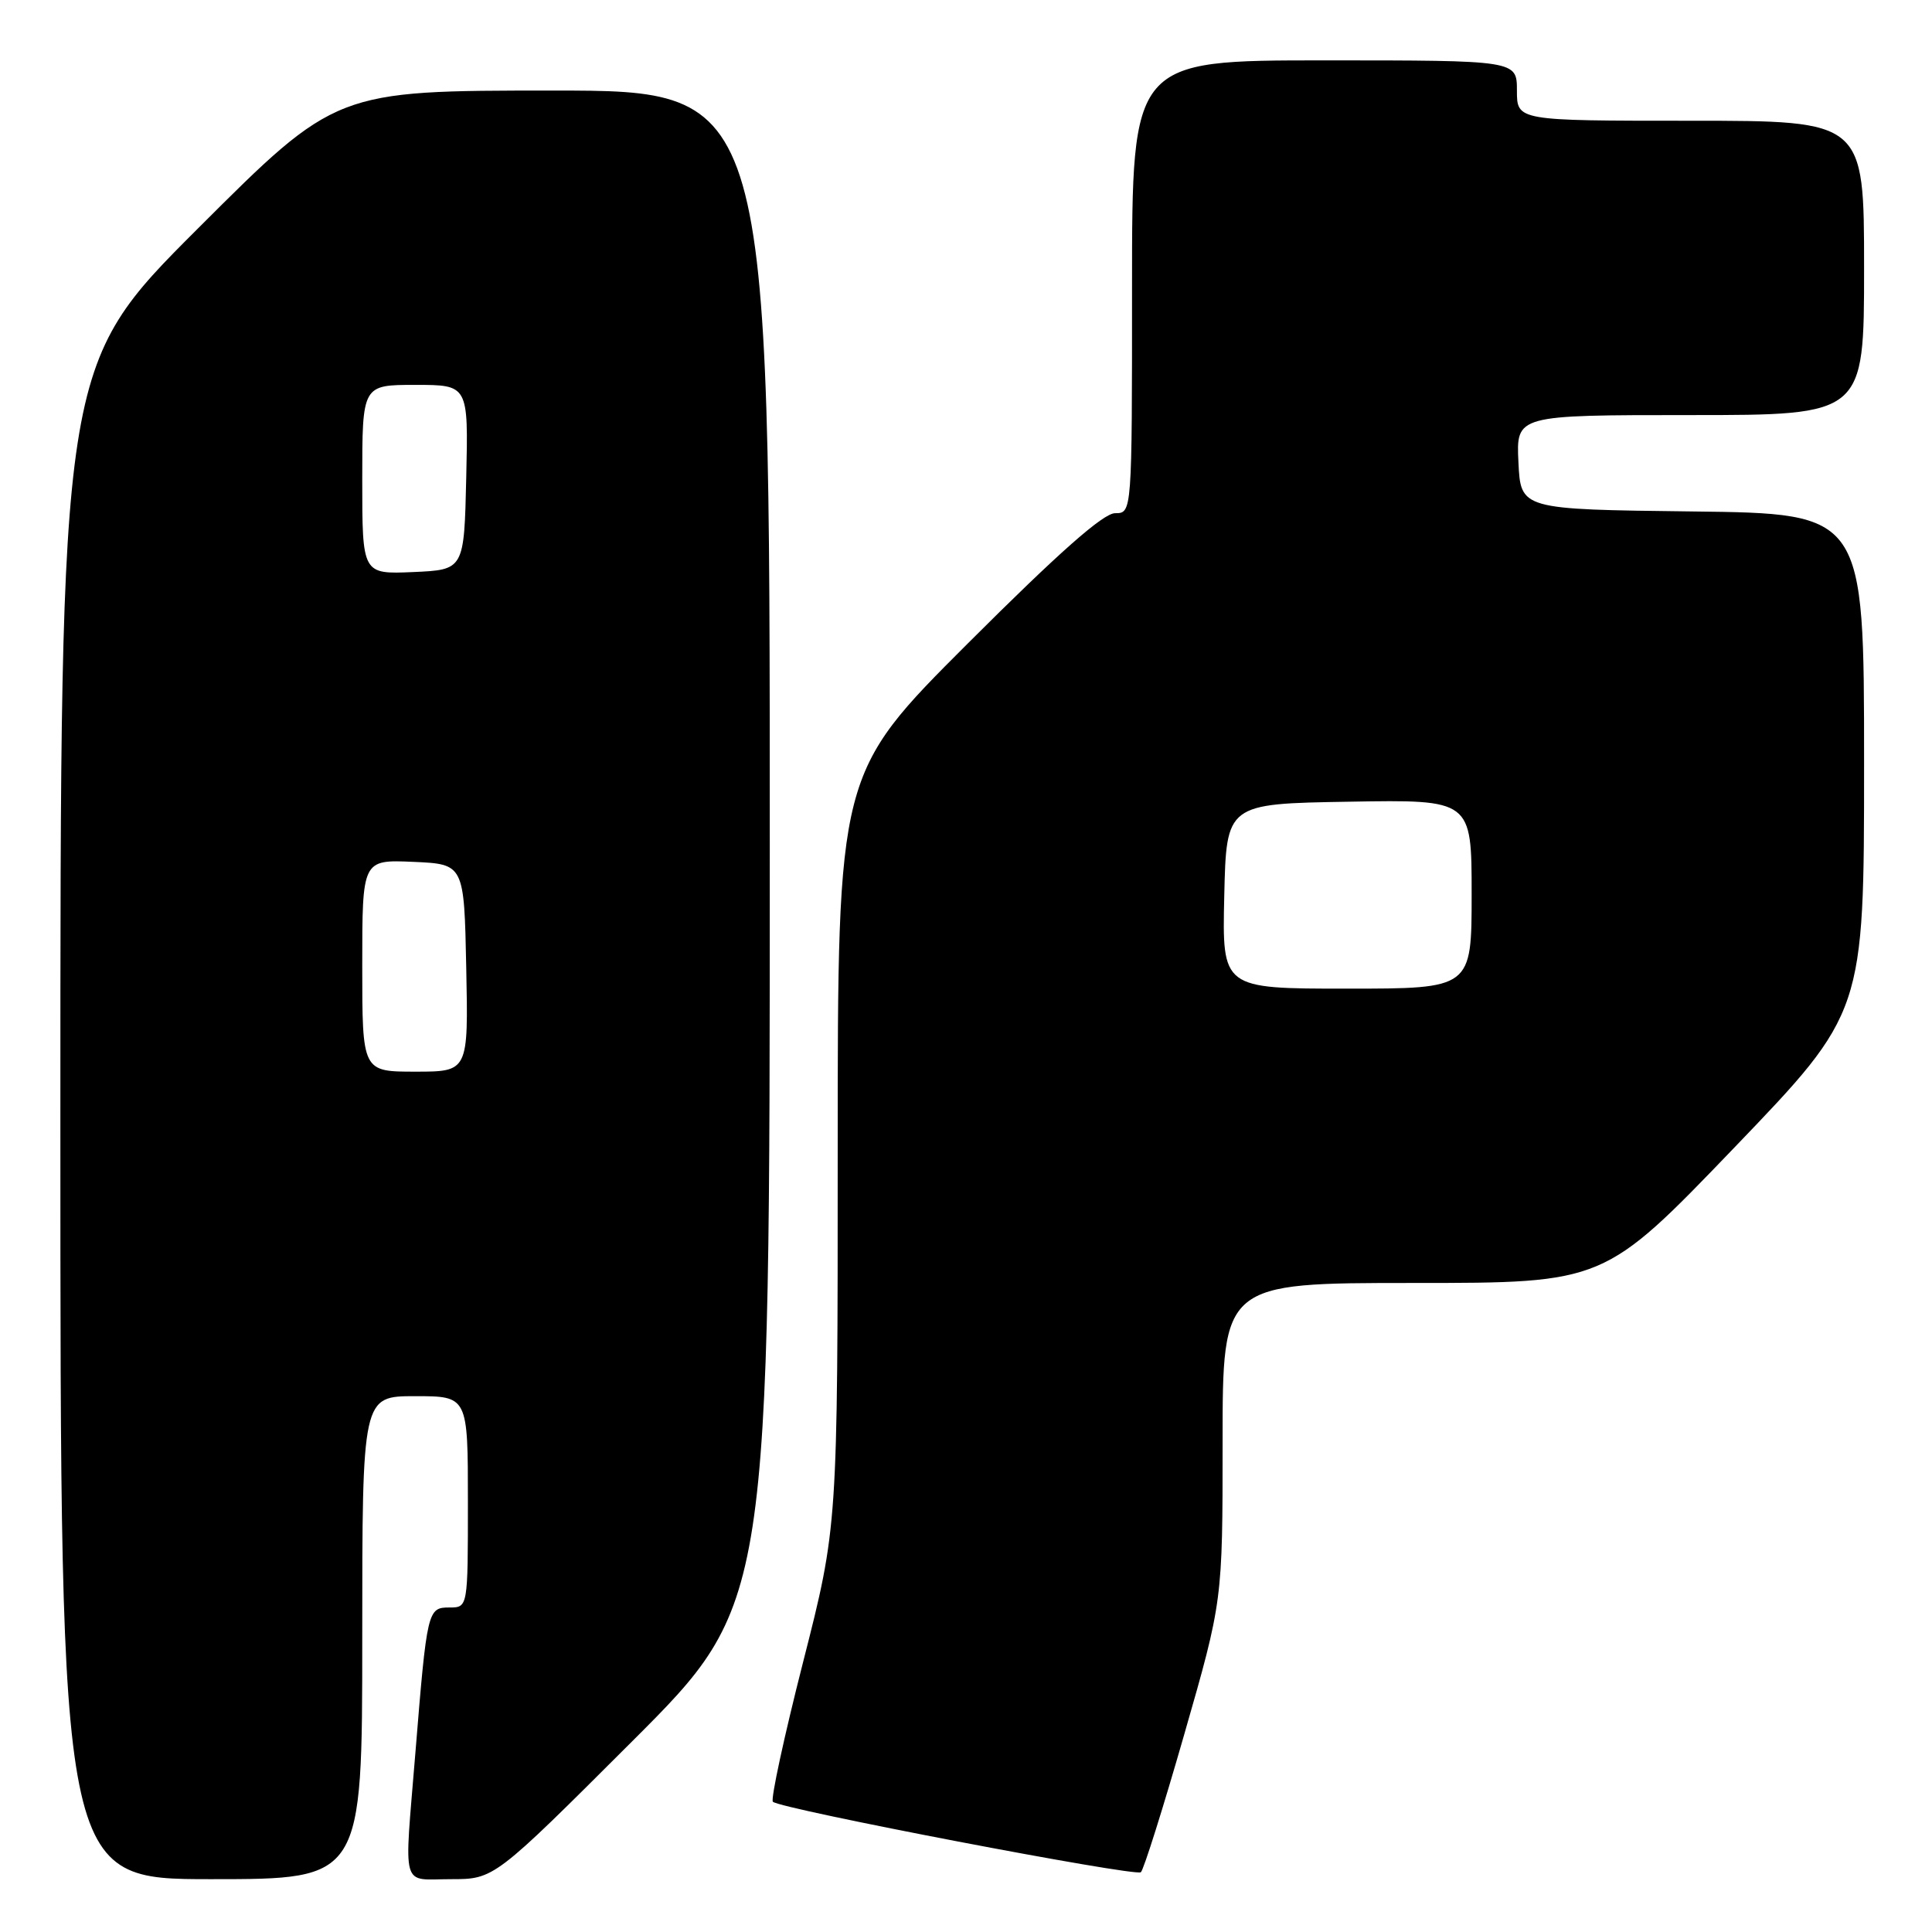 <?xml version="1.0" encoding="UTF-8" standalone="no"?>
<!DOCTYPE svg PUBLIC "-//W3C//DTD SVG 1.1//EN" "http://www.w3.org/Graphics/SVG/1.1/DTD/svg11.dtd" >
<svg xmlns="http://www.w3.org/2000/svg" xmlns:xlink="http://www.w3.org/1999/xlink" version="1.1" viewBox="0 0 256 256">
 <g >
 <path fill="currentColor"
d=" M 48.00 217.00 C 48.00 185.00 48.00 185.00 55.00 185.00 C 62.00 185.00 62.00 185.00 62.00 199.00 C 62.00 213.00 62.00 213.00 59.55 213.00 C 56.66 213.00 56.58 213.34 55.04 232.27 C 53.54 250.73 53.05 249.00 59.74 249.00 C 65.48 249.00 65.48 249.00 83.74 230.76 C 102.00 212.52 102.00 212.52 102.00 112.26 C 102.00 12.00 102.00 12.00 73.26 12.00 C 44.52 12.00 44.52 12.00 26.26 30.24 C 8.00 48.48 8.00 48.48 8.00 148.74 C 8.00 249.00 8.00 249.00 28.00 249.00 C 48.00 249.00 48.00 249.00 48.00 217.00 Z  M 156.92 229.81 C 162.00 212.13 162.00 212.13 162.00 191.06 C 162.00 170.00 162.00 170.00 187.29 170.00 C 212.57 170.00 212.57 170.00 229.79 152.08 C 247.00 134.16 247.00 134.16 247.00 101.10 C 247.00 68.04 247.00 68.04 224.25 67.77 C 201.50 67.50 201.50 67.50 201.20 61.25 C 200.90 55.00 200.90 55.00 223.95 55.00 C 247.00 55.00 247.00 55.00 247.00 35.50 C 247.00 16.00 247.00 16.00 224.00 16.00 C 201.00 16.00 201.00 16.00 201.00 12.00 C 201.00 8.00 201.00 8.00 175.50 8.00 C 150.00 8.00 150.00 8.00 150.00 38.00 C 150.00 68.00 150.00 68.00 147.76 68.00 C 146.20 68.00 140.32 73.19 128.26 85.24 C 111.00 102.48 111.00 102.48 111.00 152.36 C 111.00 202.24 111.00 202.24 106.42 220.21 C 103.90 230.09 102.10 238.43 102.41 238.74 C 103.36 239.69 150.45 248.70 151.17 248.08 C 151.54 247.76 154.13 239.54 156.92 229.81 Z  M 48.00 127.95 C 48.00 113.91 48.00 113.91 54.75 114.20 C 61.50 114.50 61.50 114.50 61.78 128.25 C 62.06 142.00 62.06 142.00 55.03 142.00 C 48.00 142.00 48.00 142.00 48.00 127.95 Z  M 48.00 63.55 C 48.00 51.00 48.00 51.00 55.03 51.00 C 62.06 51.00 62.06 51.00 61.78 63.25 C 61.50 75.50 61.50 75.50 54.75 75.80 C 48.00 76.09 48.00 76.09 48.00 63.55 Z  M 162.22 118.75 C 162.50 106.50 162.50 106.50 178.75 106.23 C 195.00 105.95 195.00 105.95 195.00 118.48 C 195.00 131.00 195.00 131.00 178.47 131.00 C 161.94 131.00 161.94 131.00 162.22 118.75 Z "/>
</g>
</svg>